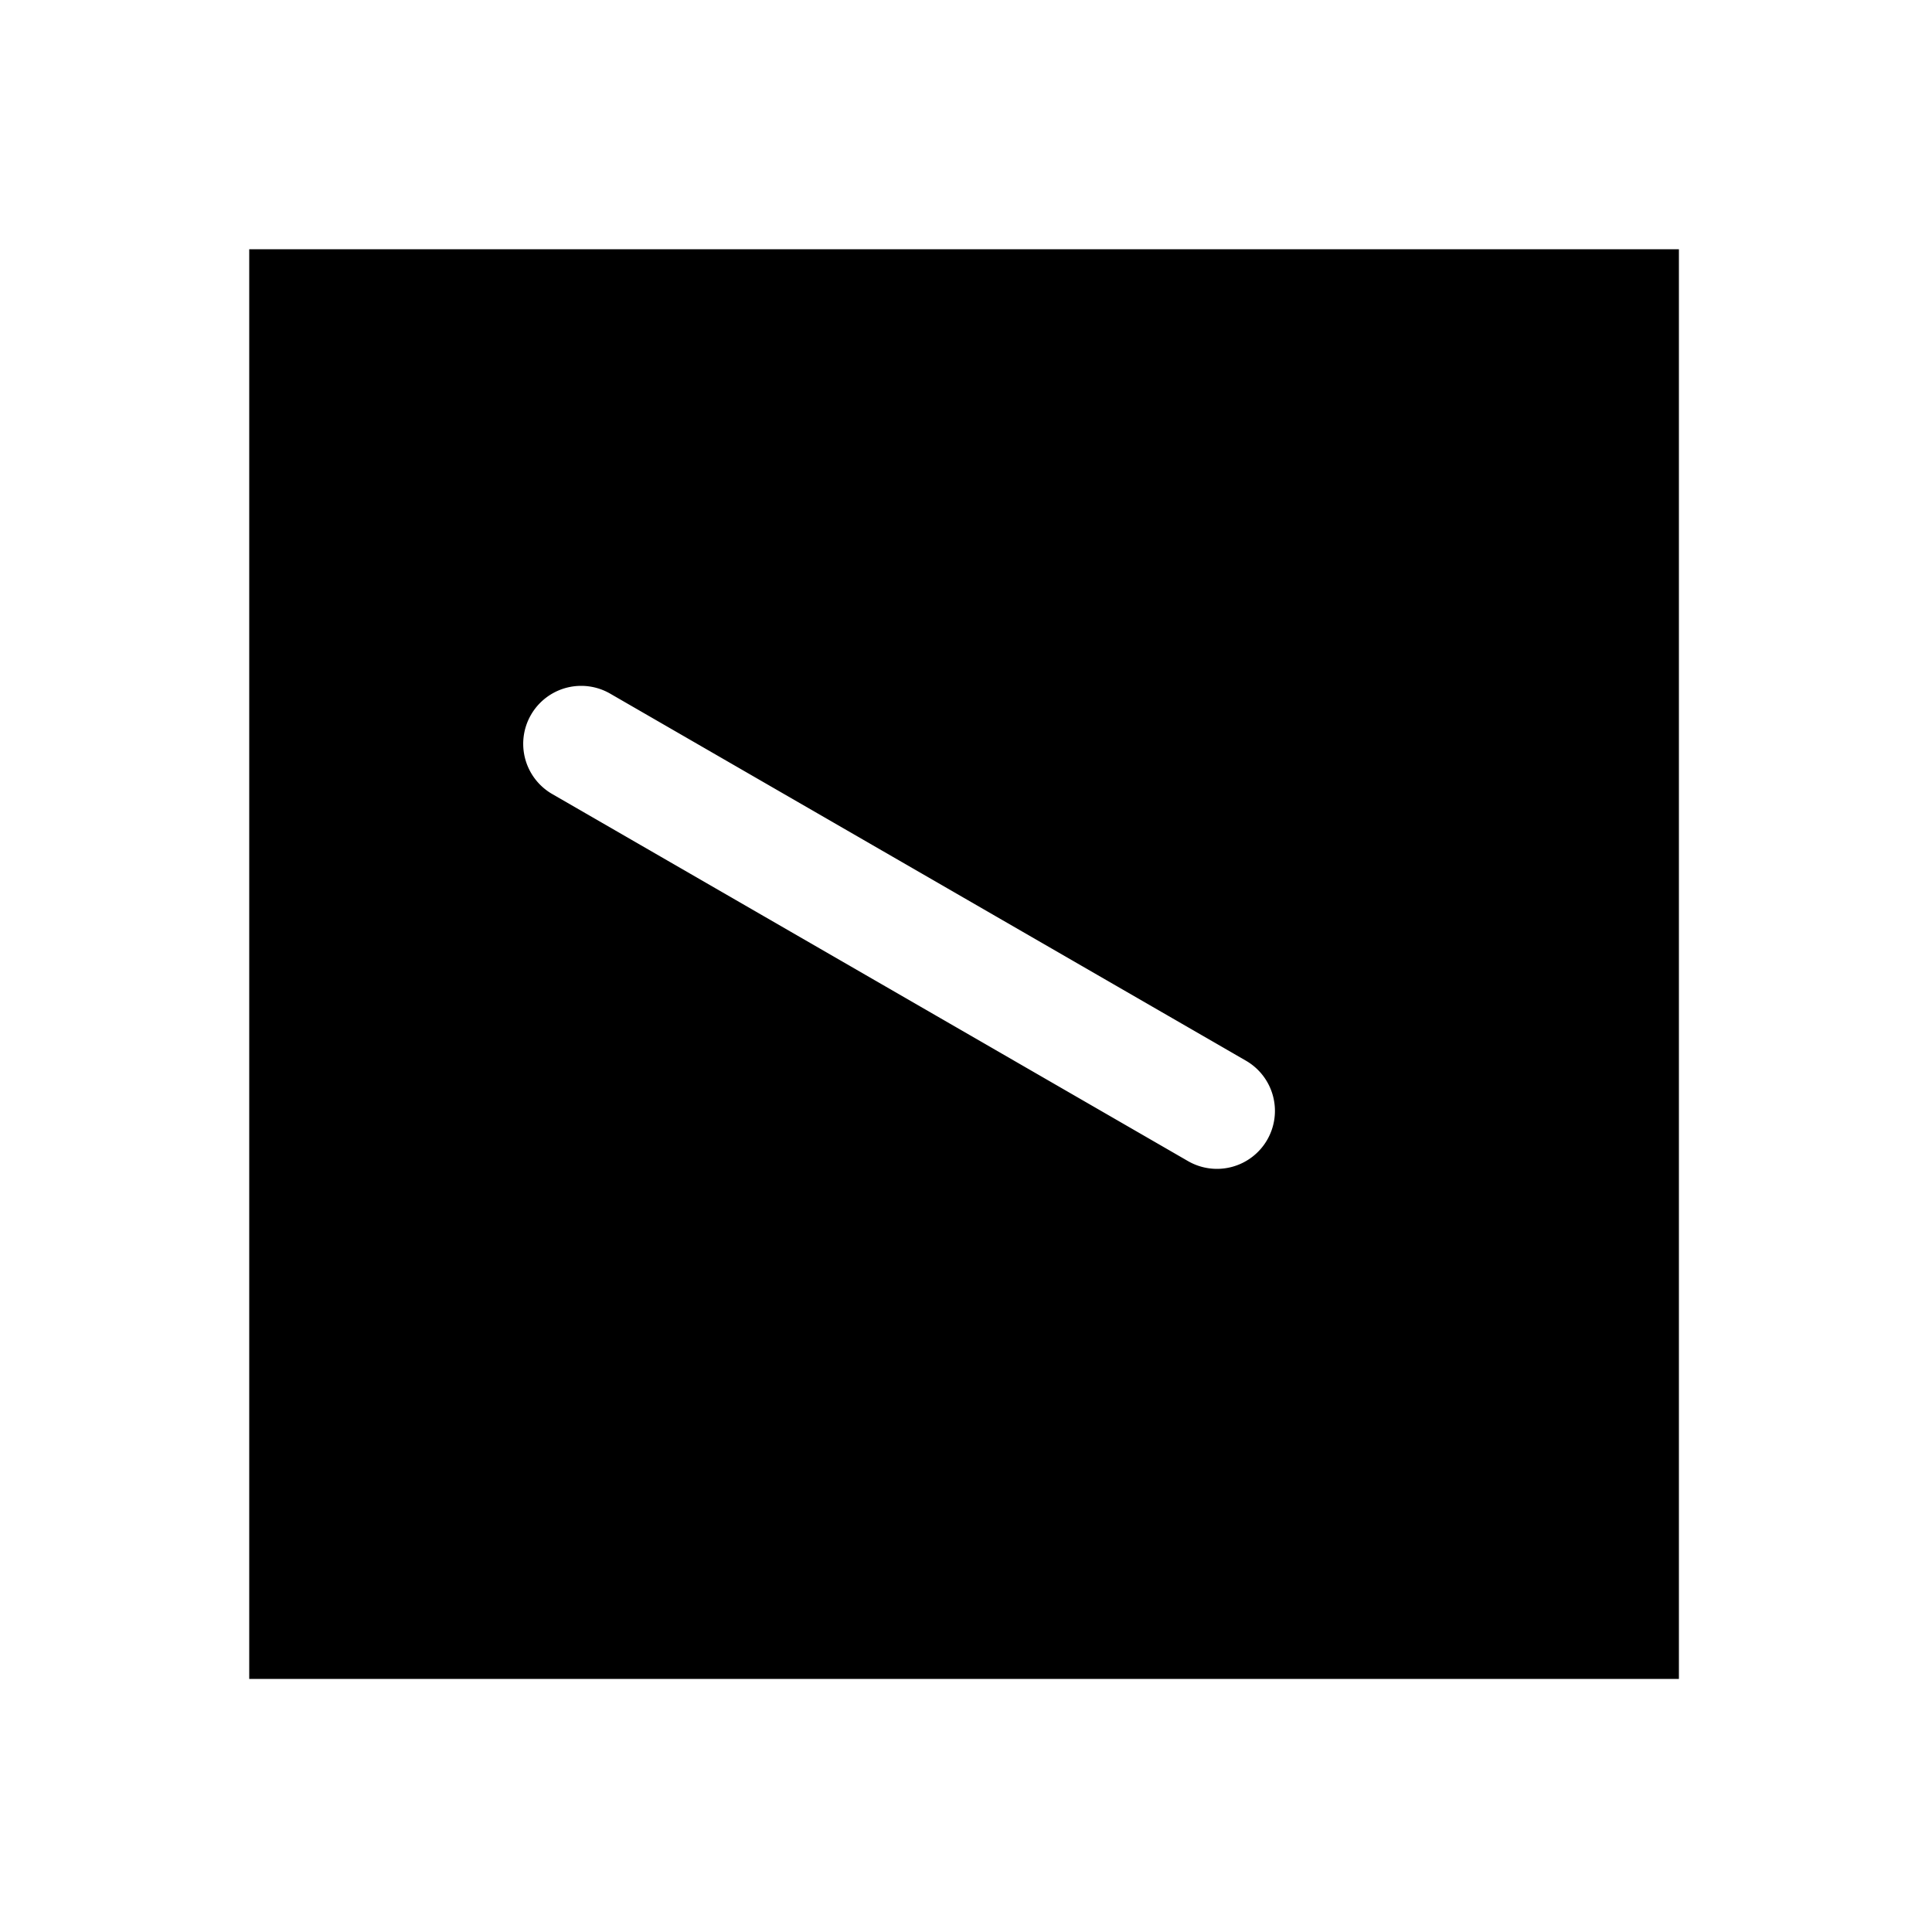 <svg xmlns="http://www.w3.org/2000/svg" width="1000" height="1000"><path d="M129 129v740h740V129H129zm171.814 226a30 30 0 0 1 15 4.02L515 474.02l129.904 75a30 30 0 0 1 10.98 40.98 30 30 0 0 1-40.98 10.98L485 525.98l-199.186-115a30 30 0 0 1-14.744-29.896A30 30 0 0 1 274.834 370a30 30 0 0 1 25.98-15z" style="-inkscape-stroke:none"/></svg>
